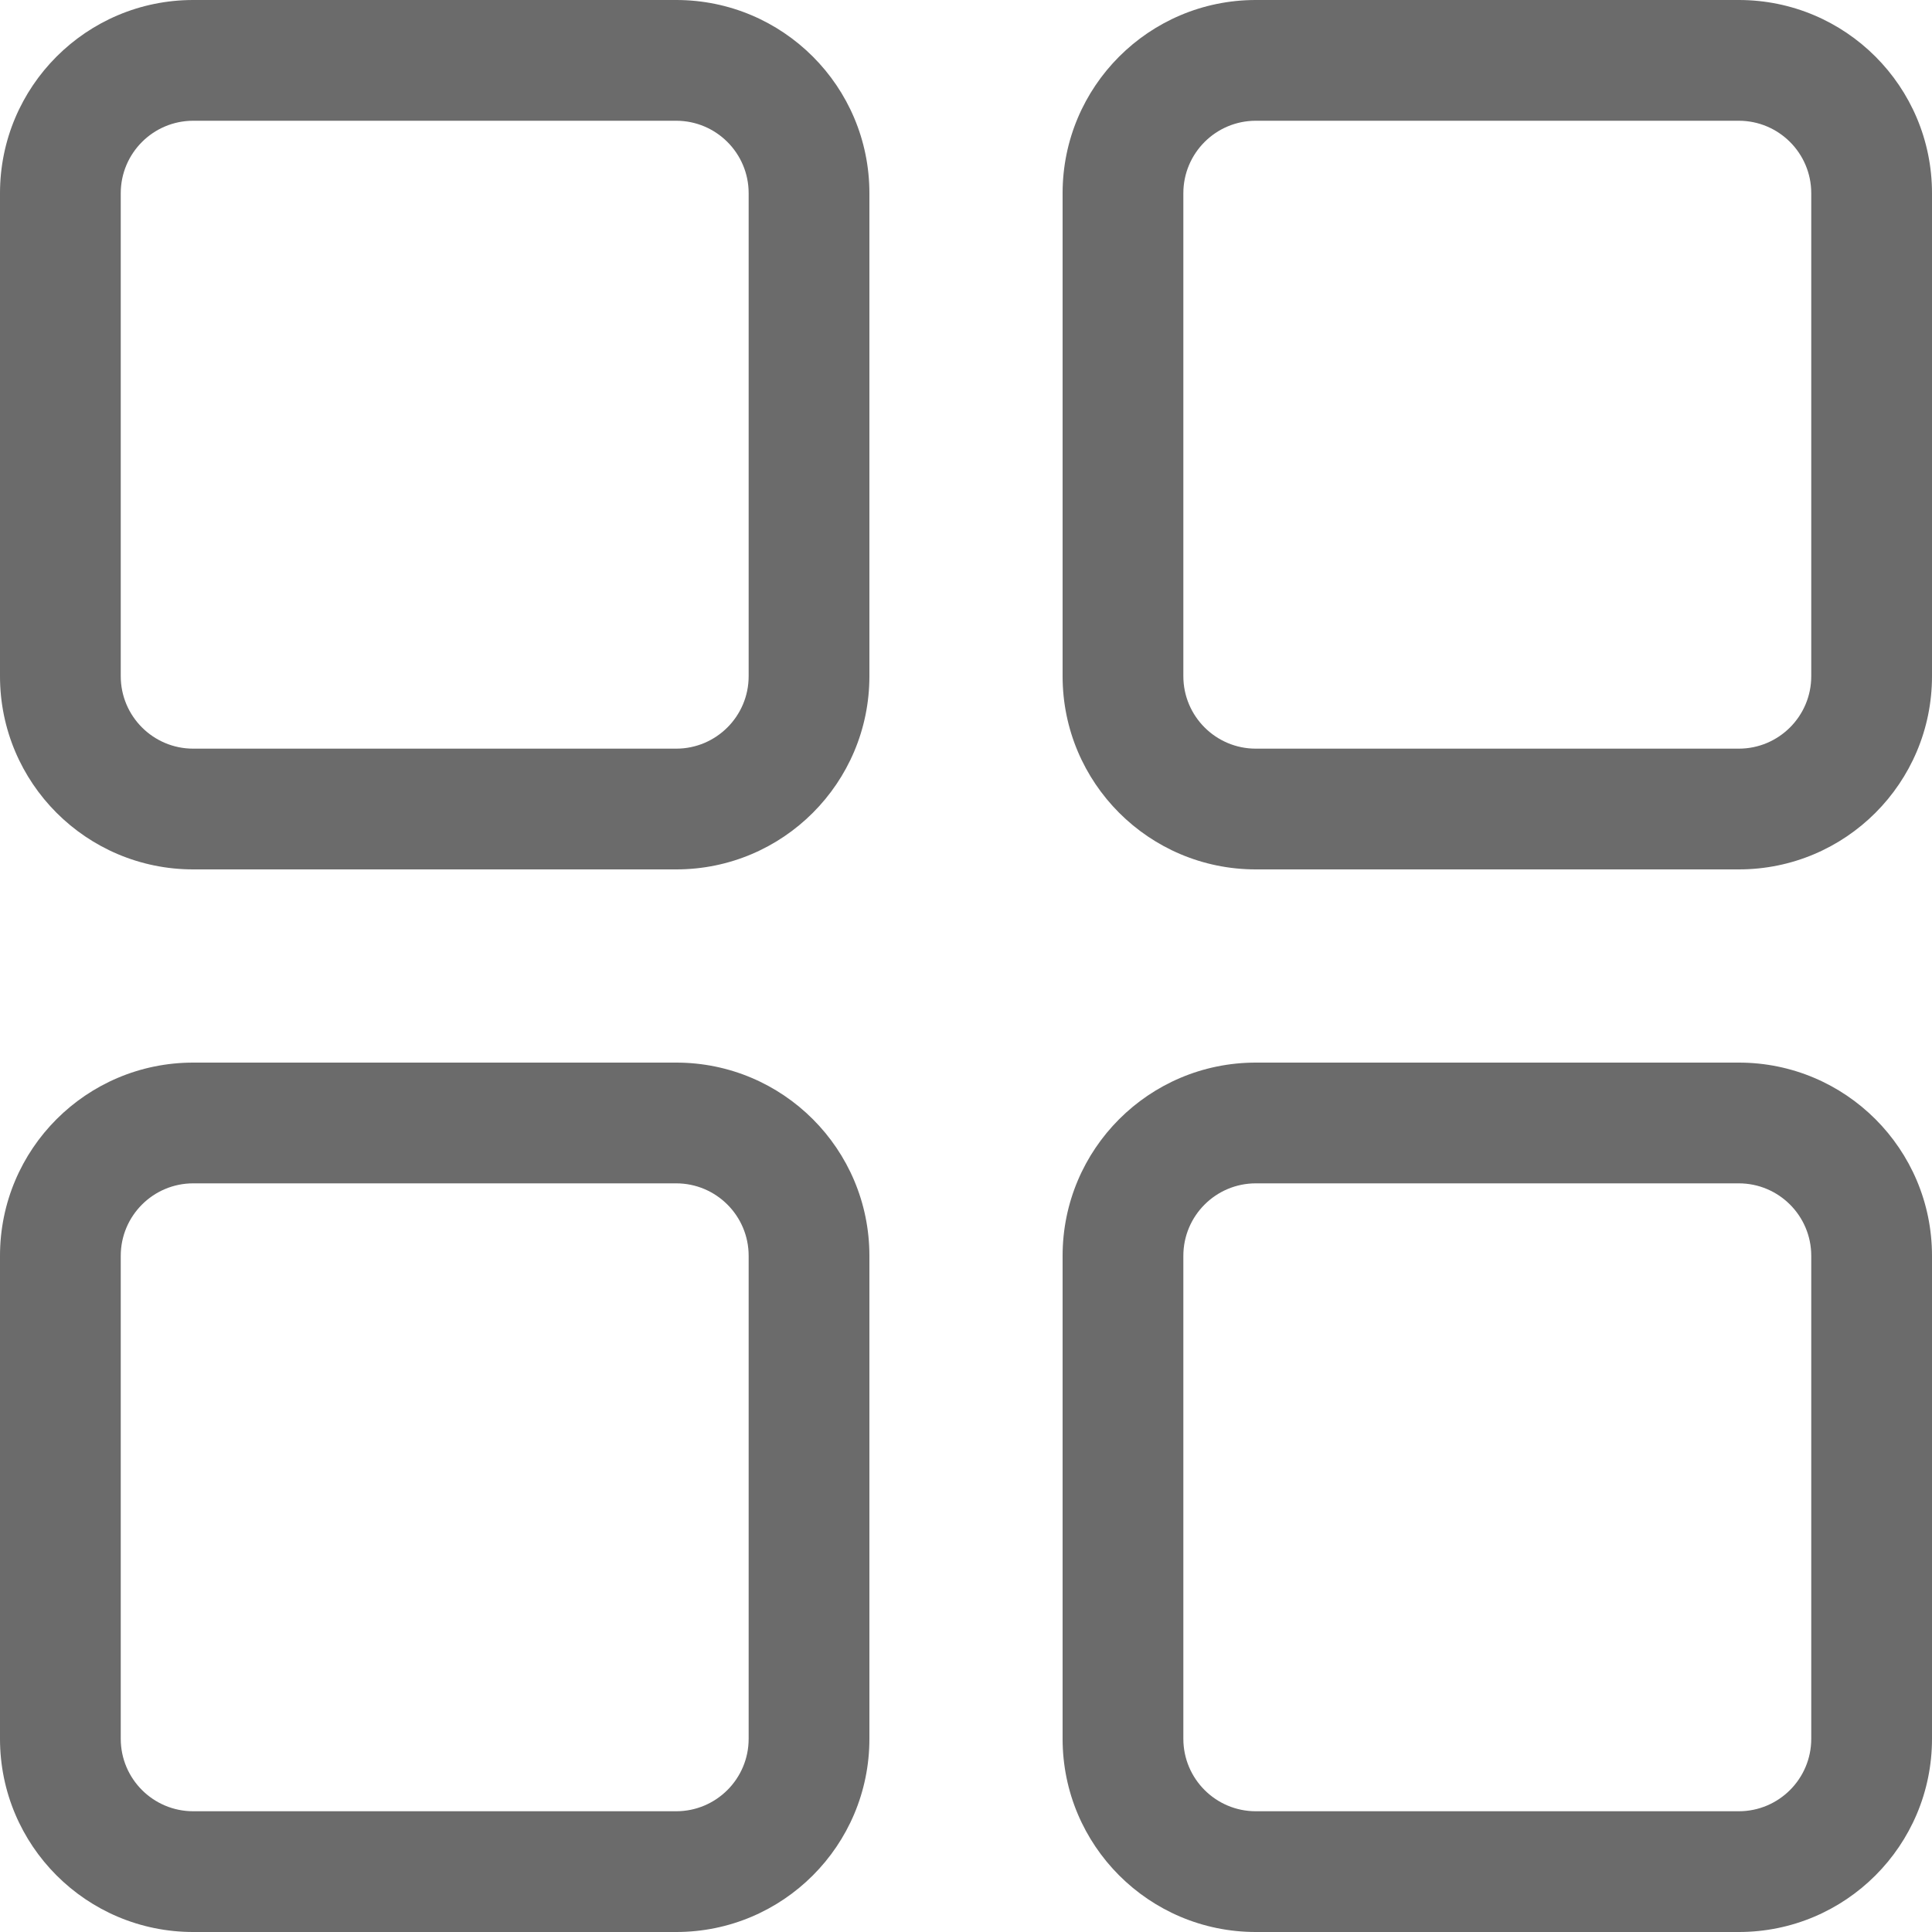 <svg width="20" height="20" viewBox="0 0 20 20" fill="none" xmlns="http://www.w3.org/2000/svg">
<path fill-rule="evenodd" clip-rule="evenodd" d="M2 1.25H7C7.414 1.25 7.75 1.586 7.75 2V7C7.75 7.414 7.414 7.75 7 7.75H2C1.586 7.75 1.25 7.414 1.25 7V2C1.25 1.586 1.586 1.25 2 1.25ZM0 2C0 0.895 0.895 0 2 0H7C8.105 0 9 0.895 9 2V7C9 8.105 8.105 9 7 9H2C0.895 9 0 8.105 0 7V2ZM13 1.25H18C18.414 1.25 18.75 1.586 18.75 2V7C18.75 7.414 18.414 7.75 18 7.75H13C12.586 7.75 12.25 7.414 12.25 7V2C12.25 1.586 12.586 1.25 13 1.25ZM11 2C11 0.895 11.895 0 13 0H18C19.105 0 20 0.895 20 2V7C20 8.105 19.105 9 18 9H13C11.895 9 11 8.105 11 7V2ZM7 12.25H2C1.586 12.25 1.25 12.586 1.25 13V18C1.25 18.414 1.586 18.75 2 18.75H7C7.414 18.75 7.75 18.414 7.75 18V13C7.75 12.586 7.414 12.25 7 12.25ZM2 11C0.895 11 0 11.895 0 13V18C0 19.105 0.895 20 2 20H7C8.105 20 9 19.105 9 18V13C9 11.895 8.105 11 7 11H2ZM13 12.25H18C18.414 12.25 18.75 12.586 18.75 13V18C18.75 18.414 18.414 18.75 18 18.75H13C12.586 18.75 12.25 18.414 12.25 18V13C12.25 12.586 12.586 12.25 13 12.25ZM11 13C11 11.895 11.895 11 13 11H18C19.105 11 20 11.895 20 13V18C20 19.105 19.105 20 18 20H13C11.895 20 11 19.105 11 18V13Z" fill="#6B6B6B"/>
</svg>
